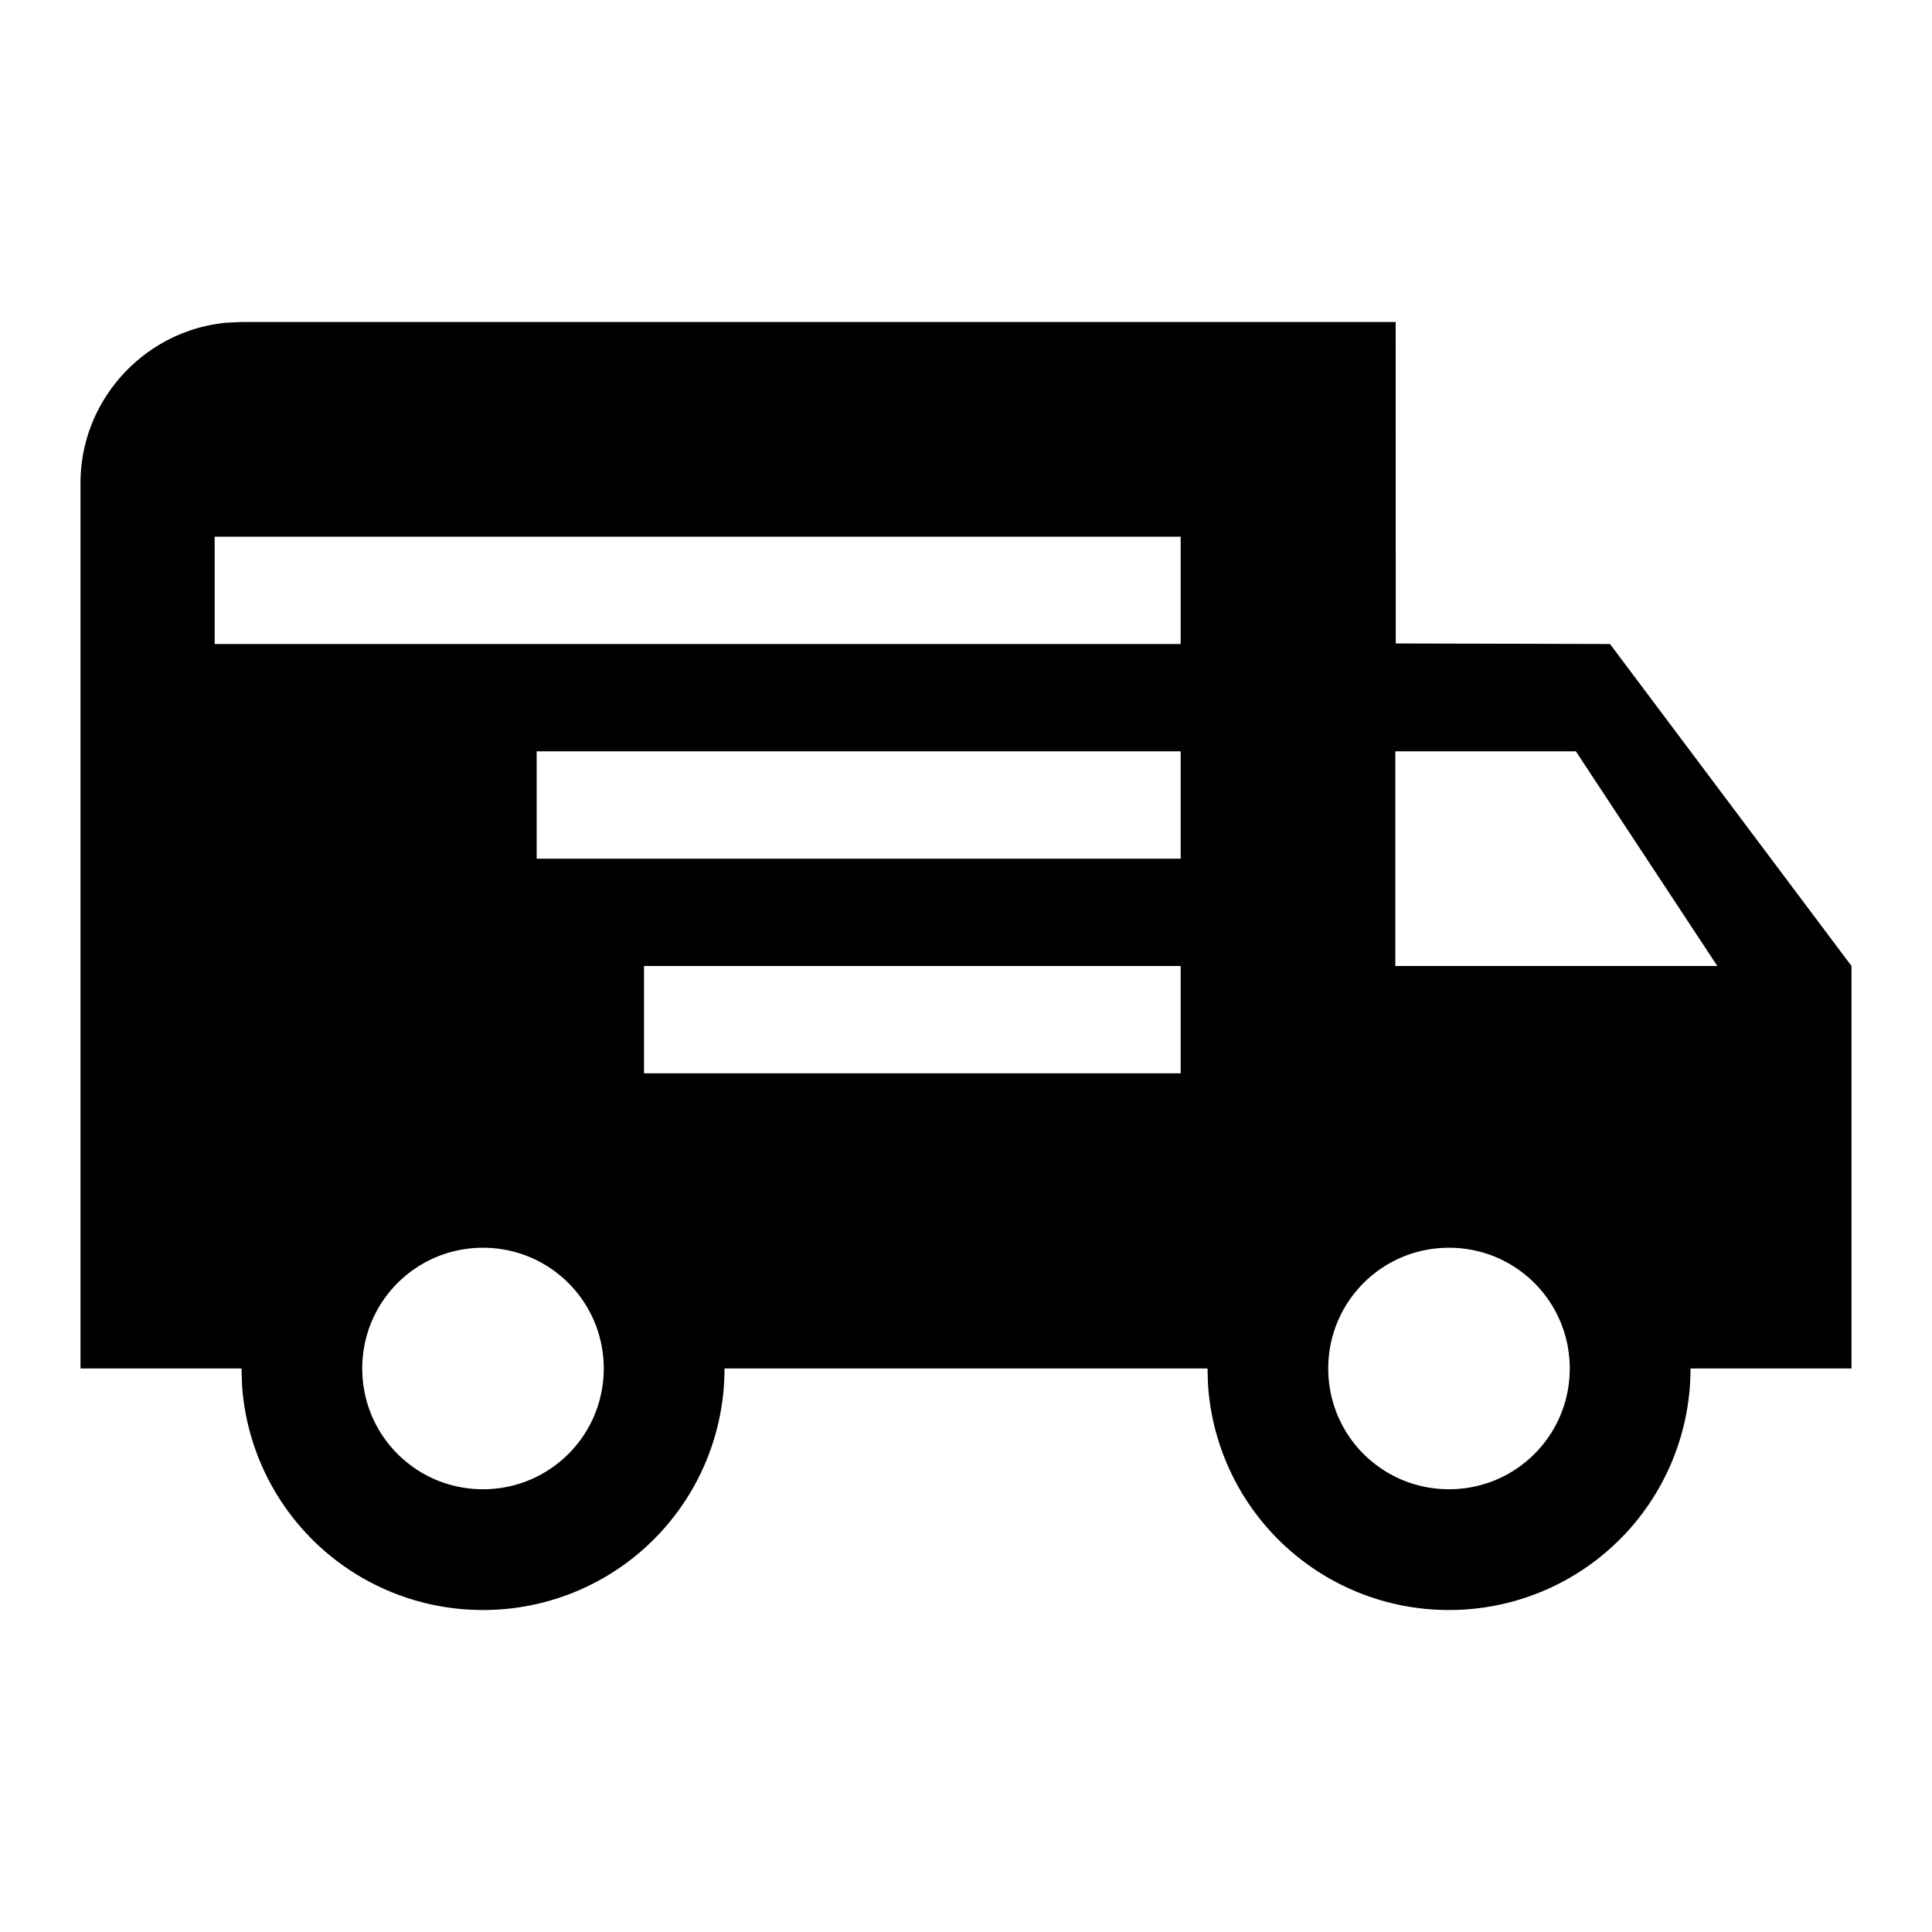 <svg width="18" height="18" viewBox="0 0 18 18" xmlns="http://www.w3.org/2000/svg">
  <path d="M13.003 3l.001 2.995L15 6l2.25 3v3.75h-1.5A2.247 2.247 0 0113.5 15a2.247 2.247 0 01-2.245-2.096l-.005-.154h-4.5A2.247 2.247 0 014.5 15a2.247 2.247 0 01-2.245-2.096l-.005-.154H.75V4.5c0-.776.598-1.42 1.356-1.493L2.25 3h10.753zM4.5 11.625c-.623 0-1.125.502-1.125 1.125s.502 1.125 1.125 1.125c.622 0 1.125-.502 1.125-1.125s-.503-1.125-1.125-1.125zm9 0c-.623 0-1.125.502-1.125 1.125s.502 1.125 1.125 1.125 1.125-.502 1.125-1.125-.502-1.125-1.125-1.125zM11 9H6v1h5V9zm3.682-2H13v2h3l-1.318-2zM11 7H5v1h6V7zm0-2H2v1h9V5z" fill-rule="evenodd"/>
</svg>
